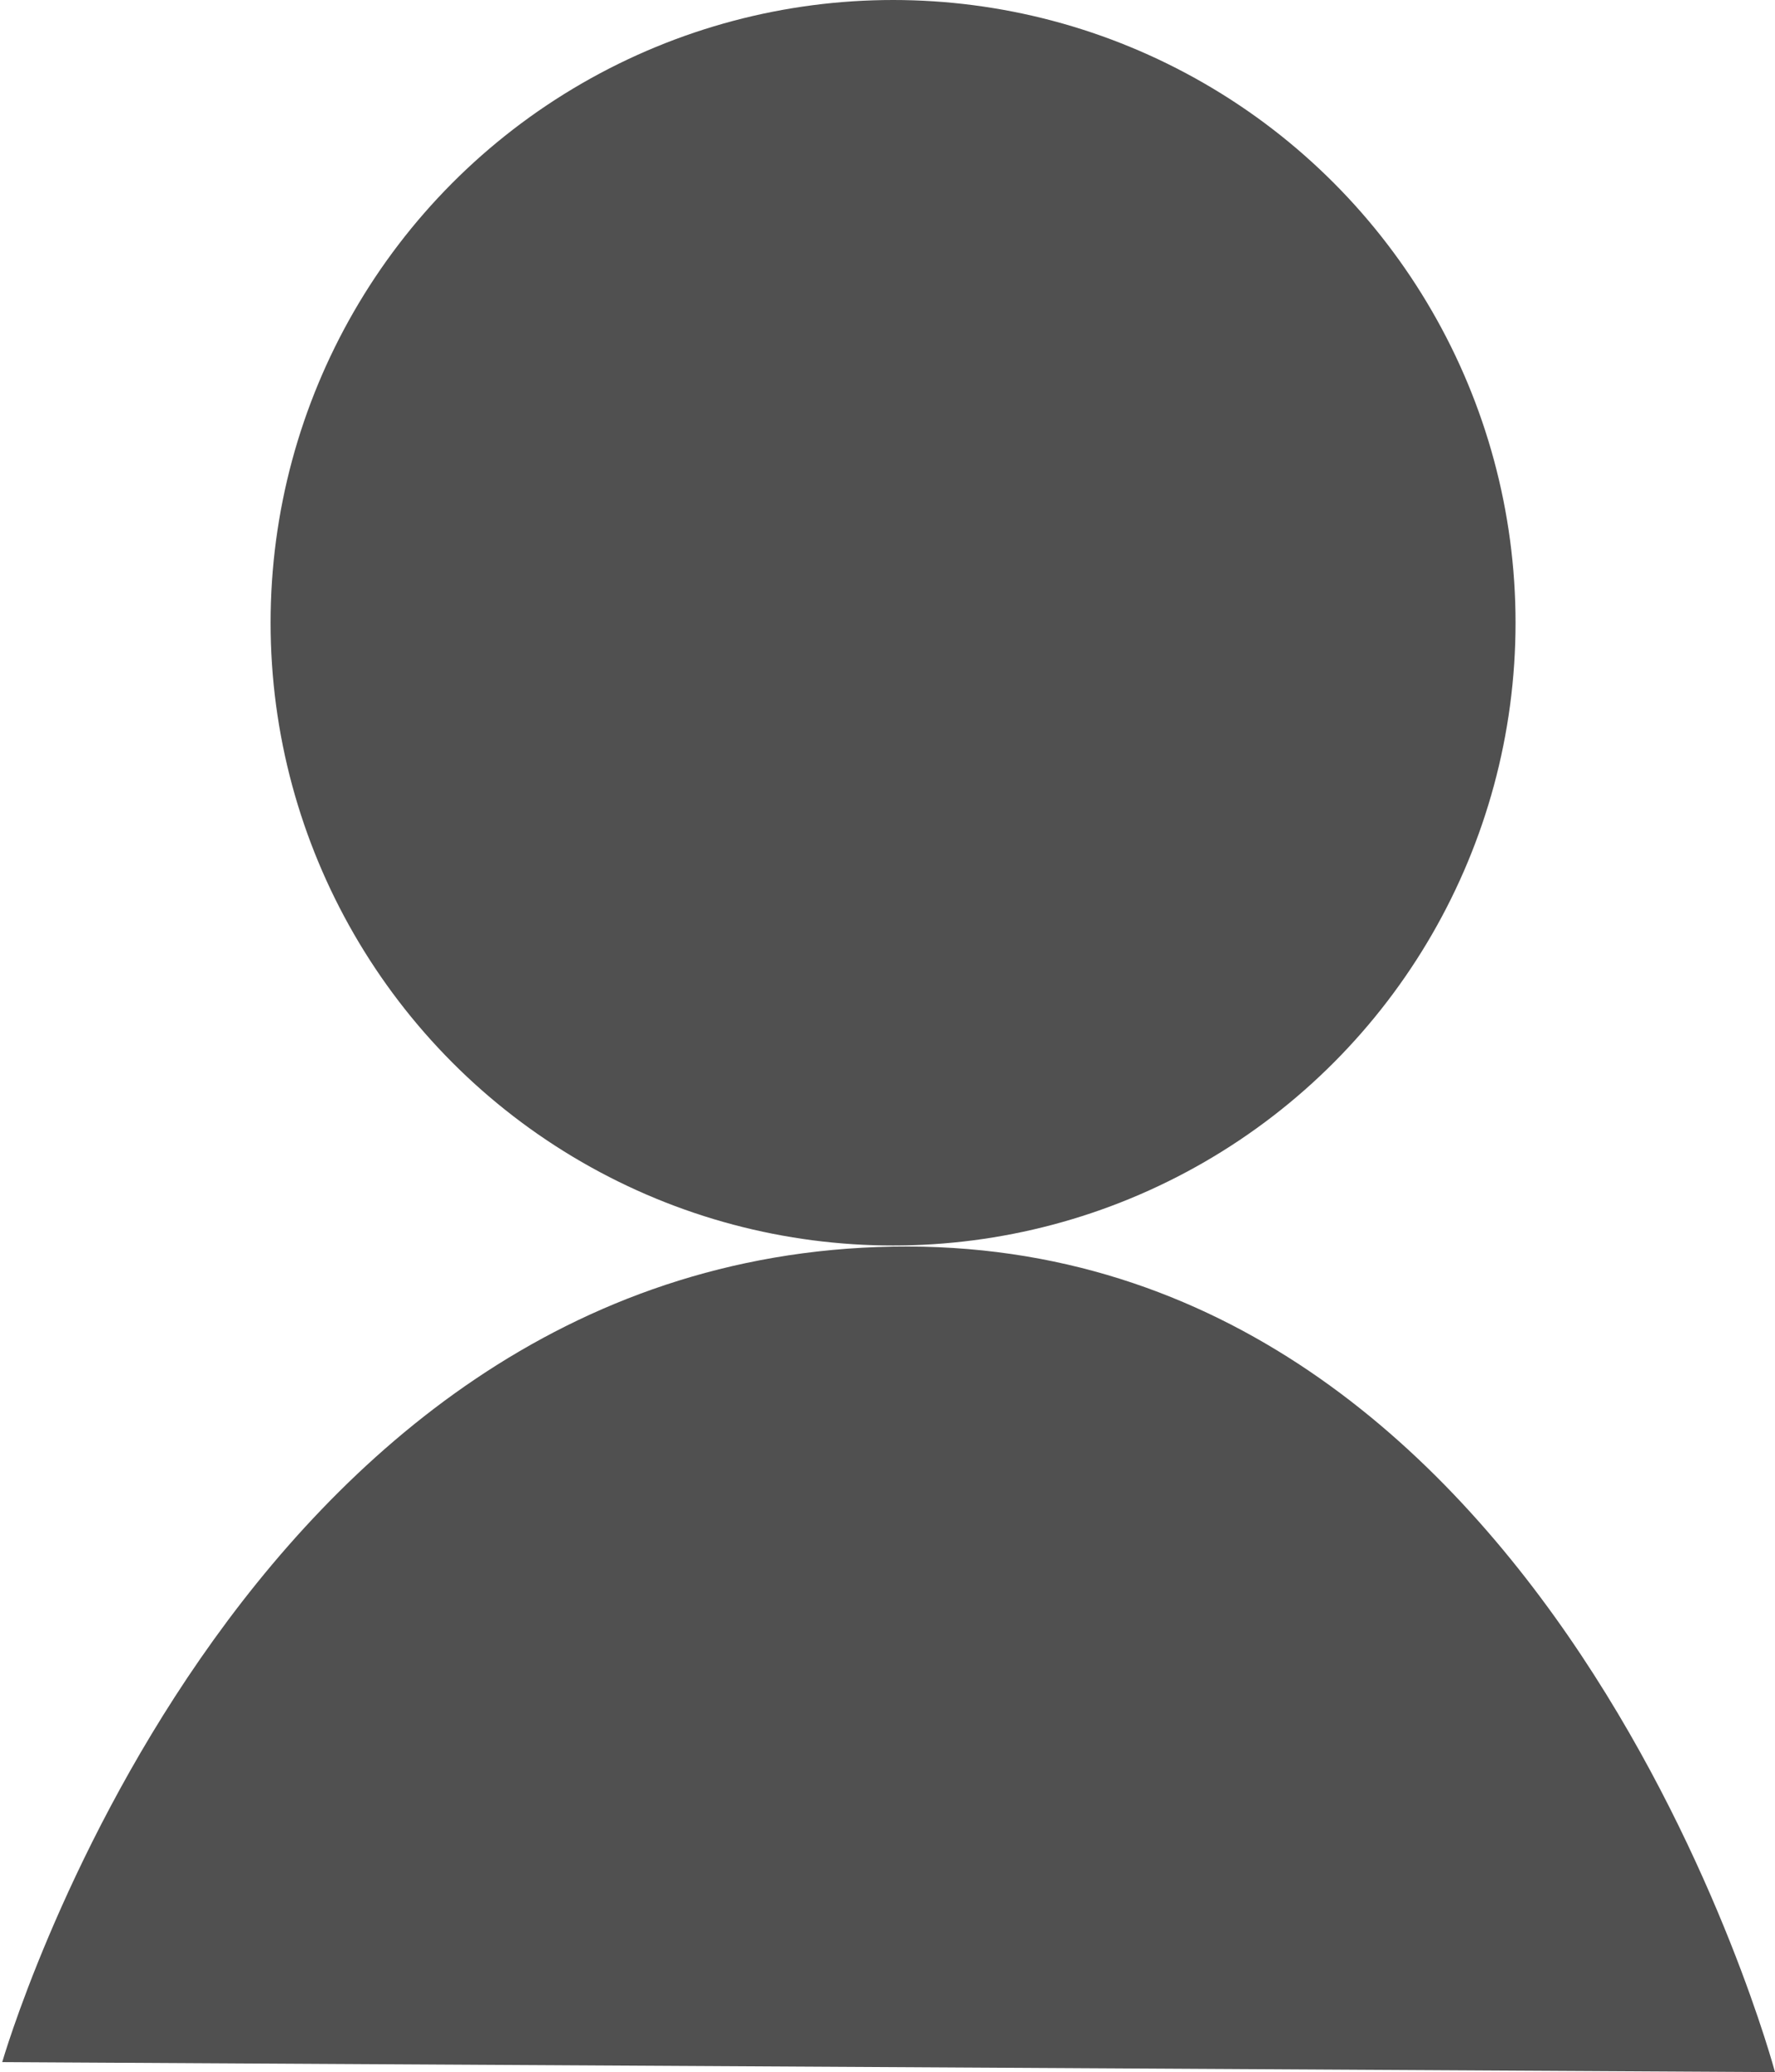 <svg id="Layer_1" data-name="Layer 1" xmlns="http://www.w3.org/2000/svg" viewBox="0 0 15.94 18.6"><defs><style>.cls-1{fill:#505050;}</style></defs><circle class="cls-1" cx="8.02" cy="5.59" r="5.59"/><path class="cls-1" d="M347.7,97.57s-2-7.51-7.92-7.41-8,7.32-8,7.32Z" transform="translate(-331.76 -78.97)"/></svg>